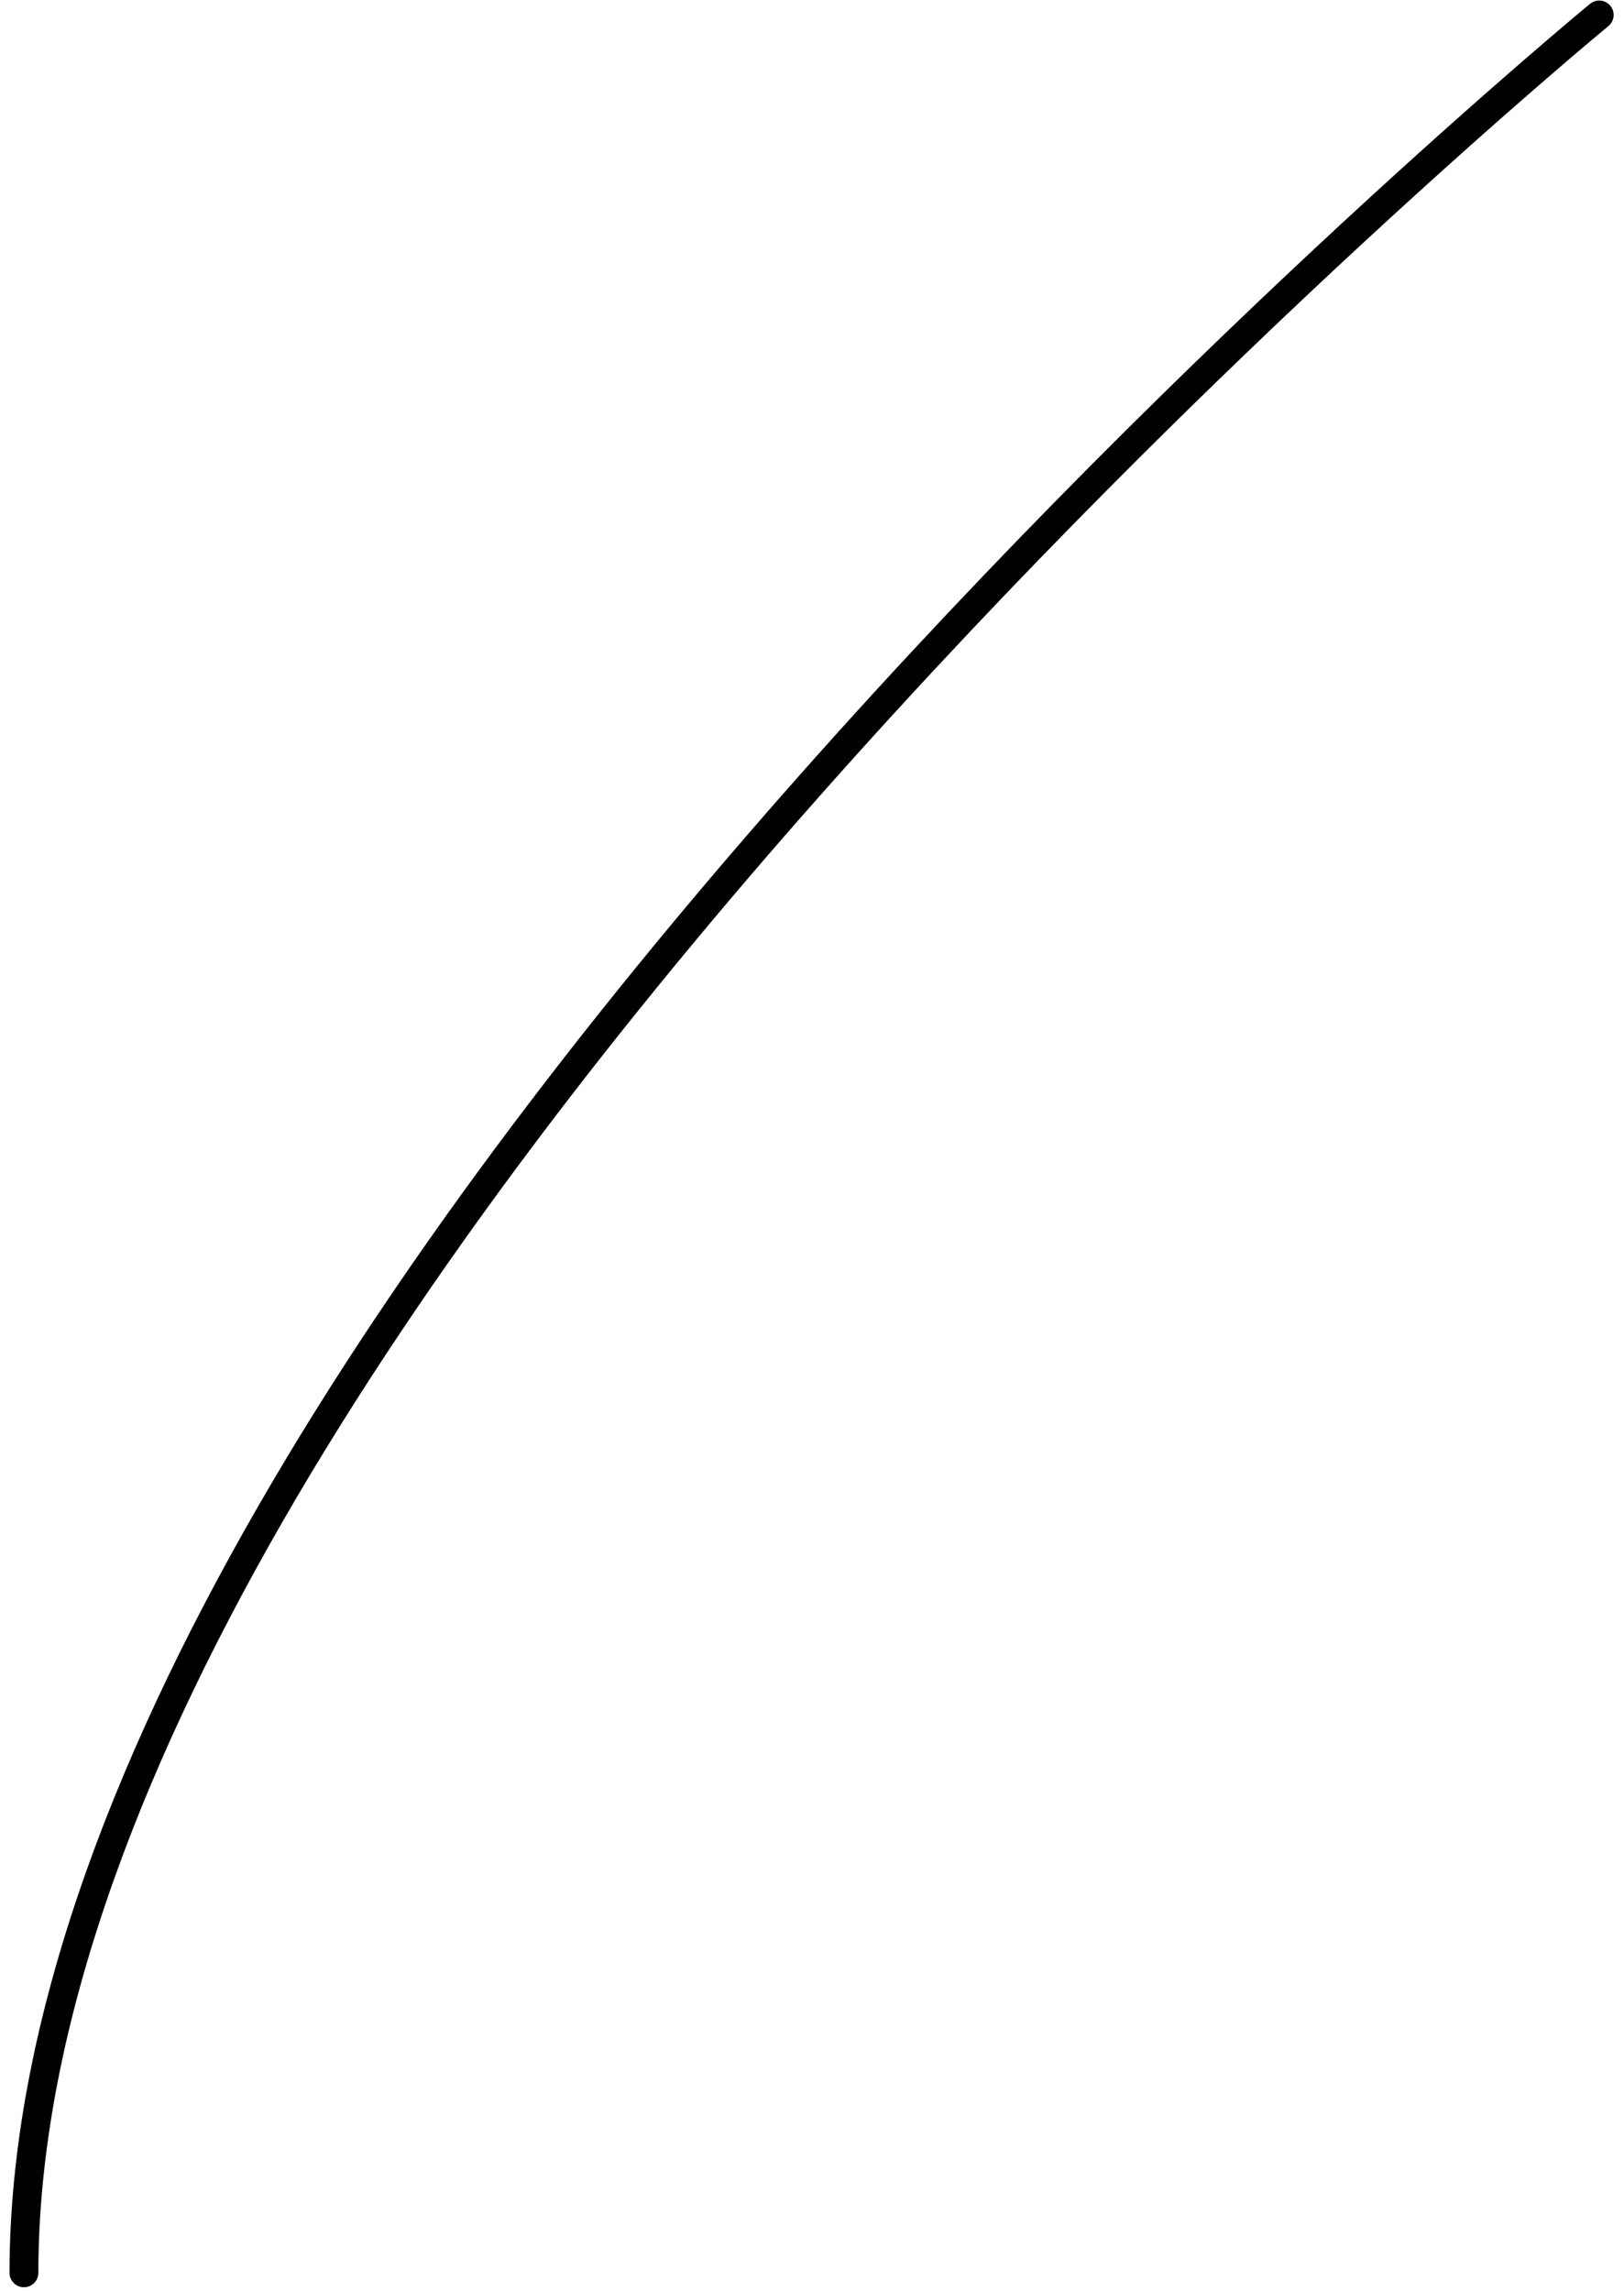 <svg width="95" height="134" viewBox="0 0 95 134" fill="none" xmlns="http://www.w3.org/2000/svg">
<path d="M93.55 0.875C93.55 0.875 1.4 76.706 1.4 132.925" stroke="black" stroke-width="1.687" stroke-linecap="round"/>
</svg>
